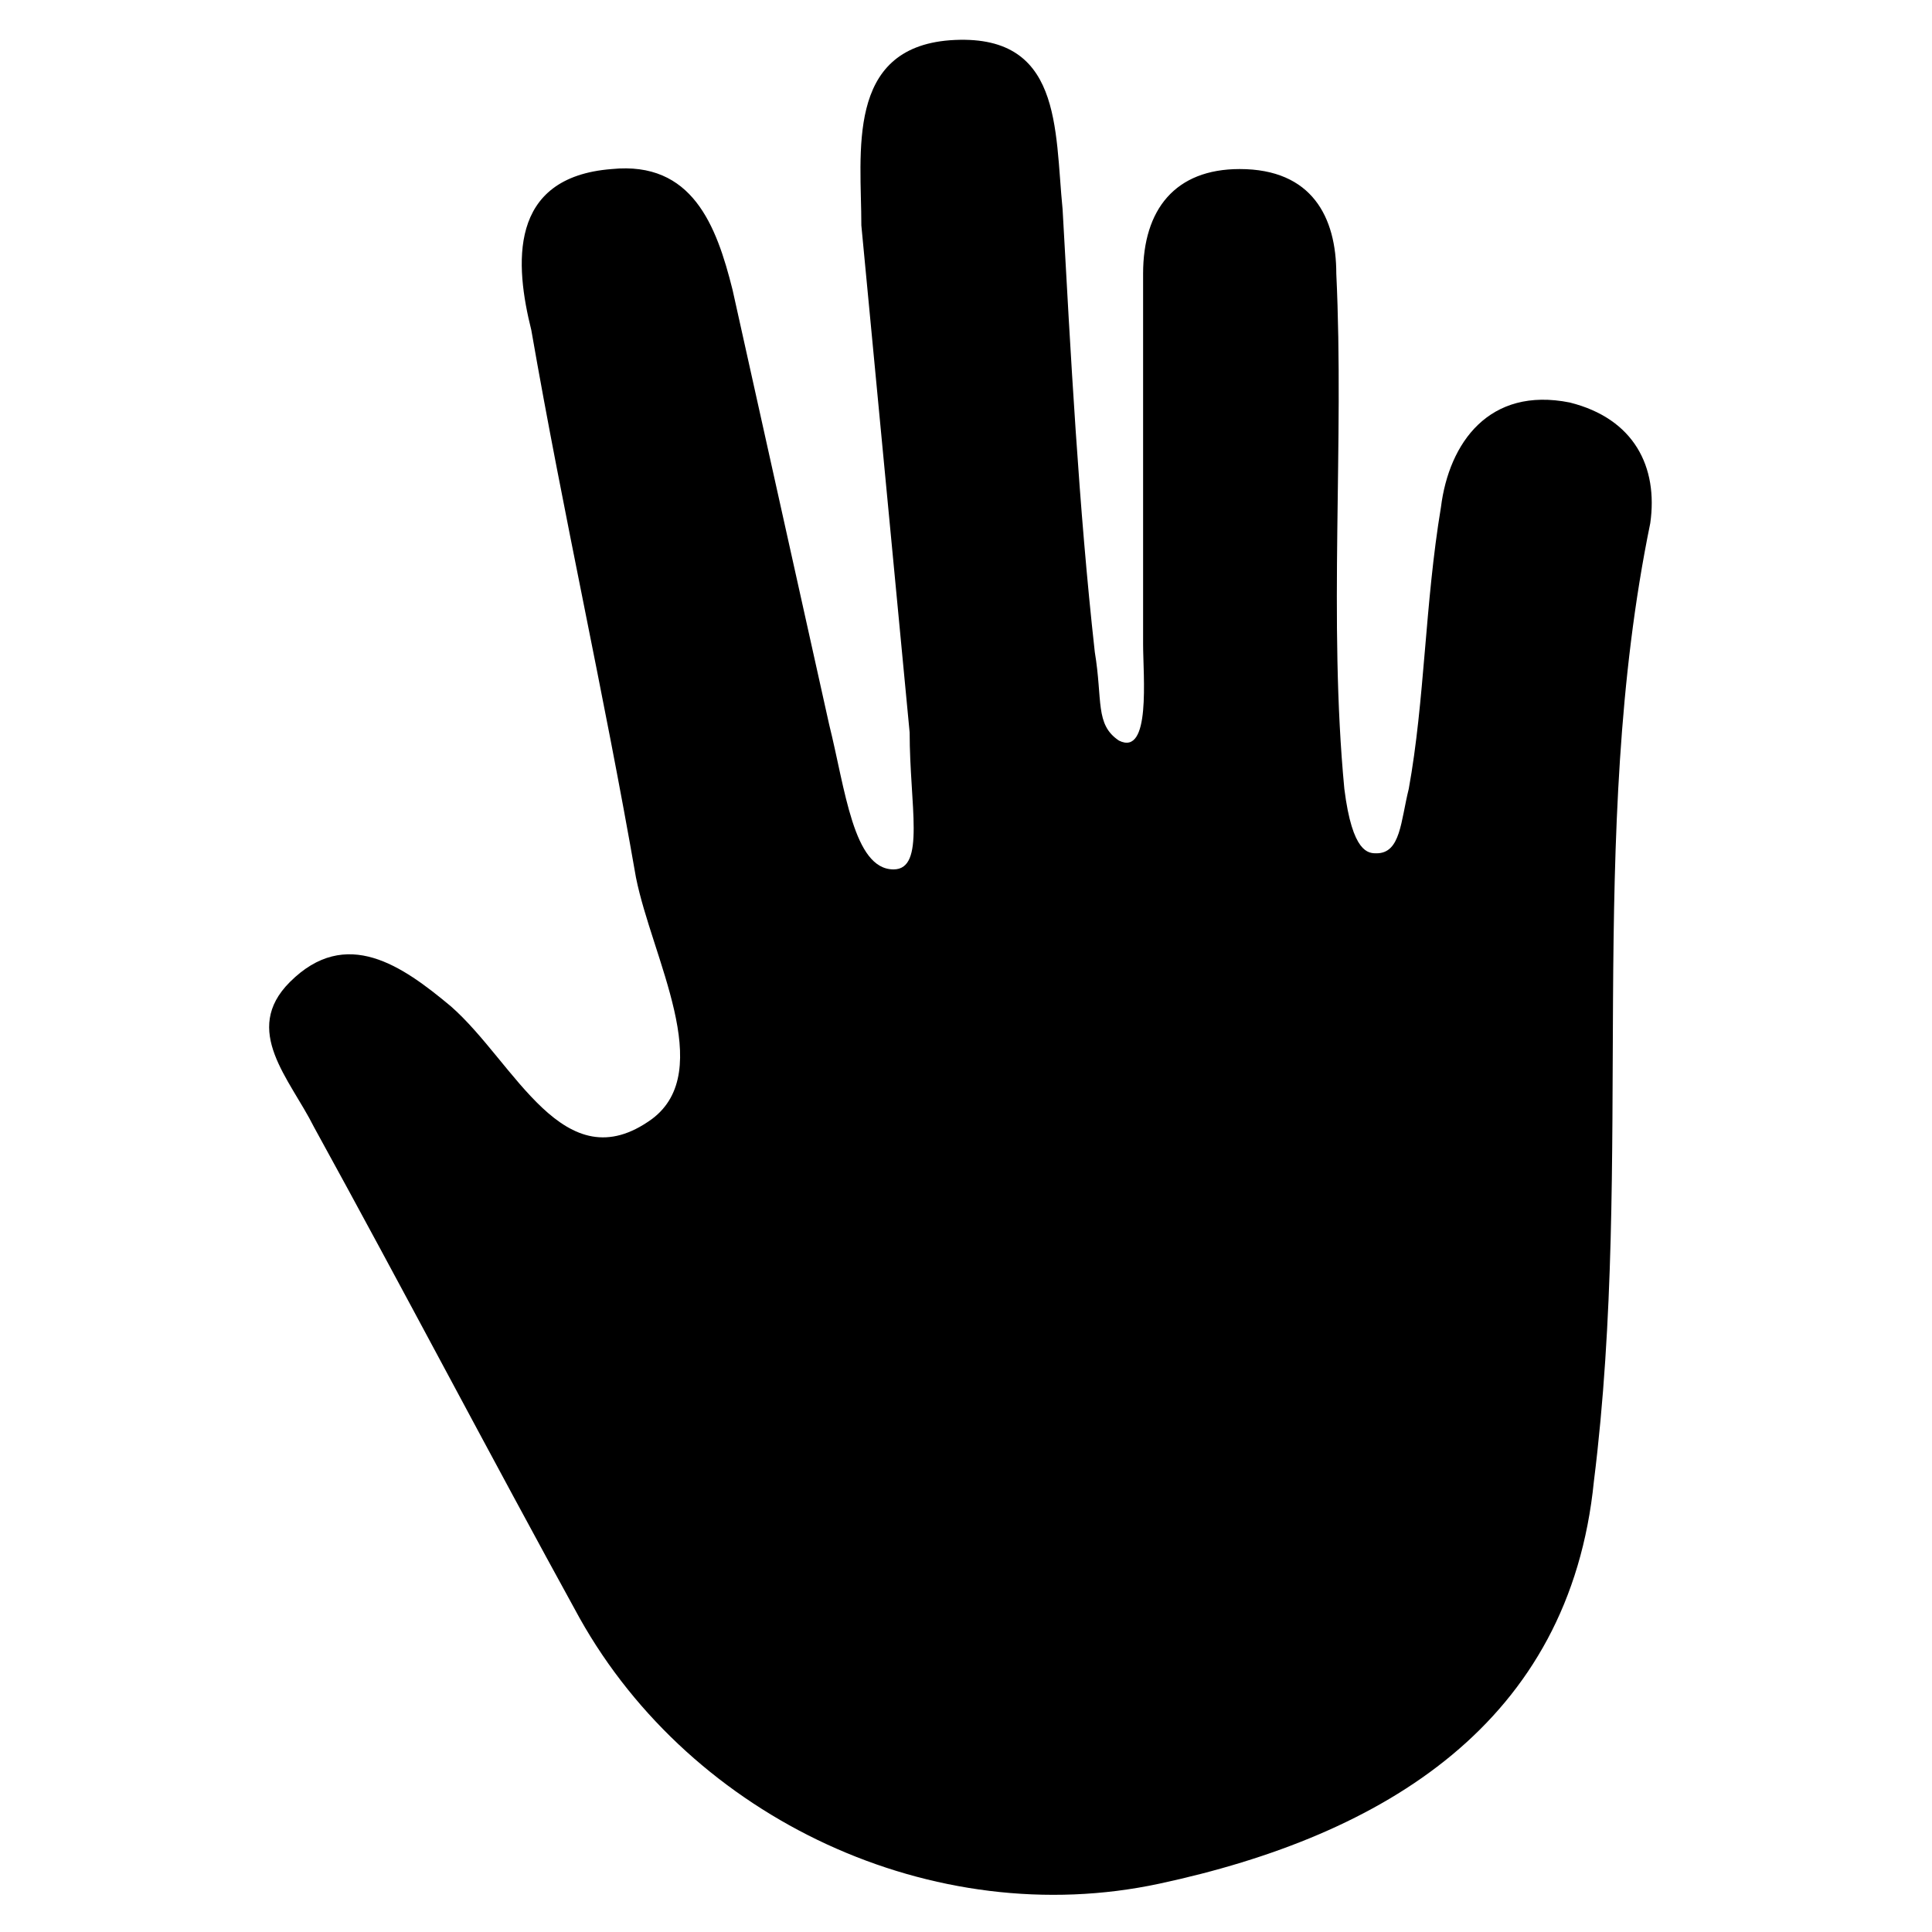 <?xml version="1.0" encoding="utf-8"?>
<!-- Generator: Adobe Illustrator 18.0.0, SVG Export Plug-In . SVG Version: 6.00 Build 0)  -->
<!DOCTYPE svg PUBLIC "-//W3C//DTD SVG 1.1//EN" "http://www.w3.org/Graphics/SVG/1.1/DTD/svg11.dtd">
<svg version="1.1" id="图层_1" xmlns="http://www.w3.org/2000/svg" xmlns:xlink="http://www.w3.org/1999/xlink" x="0px" y="0px"
	 viewBox="0 0 24 24" enable-background="new 0 0 24 24" xml:space="preserve">
<path d="M10.7,2.8c0-0.9-0.2-2.2,1.1-2.3c1.4-0.1,1.3,1.1,1.4,2.1c0.1,1.8,0.2,3.7,0.4,5.5c0.1,0.6,0,0.9,0.3,1.1
	c0.4,0.2,0.3-0.8,0.3-1.2c0-1.5,0-3.1,0-4.6c0-0.8,0.4-1.3,1.2-1.3c0.9,0,1.2,0.6,1.2,1.3c0.1,2.1-0.1,4.3,0.1,6.4
	c0.1,0.8,0.3,0.8,0.4,0.8c0.3,0,0.3-0.4,0.4-0.8c0.2-1.1,0.2-2.3,0.4-3.5c0.1-0.8,0.6-1.5,1.6-1.3c0.8,0.2,1.1,0.8,1,1.5
	c-0.8,3.9-0.2,7.9-0.7,11.9c-0.3,3-2.6,4.4-5.4,5c-2.8,0.6-5.8-0.8-7.2-3.3c-1.1-2-2.2-4.1-3.3-6.1c-0.3-0.6-0.9-1.2-0.3-1.8
	c0.7-0.7,1.4-0.2,2,0.3c0.8,0.7,1.4,2.2,2.5,1.4c0.8-0.6,0-2-0.2-3C7.5,8.6,7,6.4,6.6,4.1c-0.2-0.8-0.3-1.9,1-2
	c1-0.1,1.3,0.7,1.5,1.5c0.4,1.8,0.8,3.6,1.2,5.4c0.2,0.8,0.3,1.8,0.8,1.8c0.4,0,0.2-0.8,0.2-1.7L10.7,2.8z"/>
</svg>
